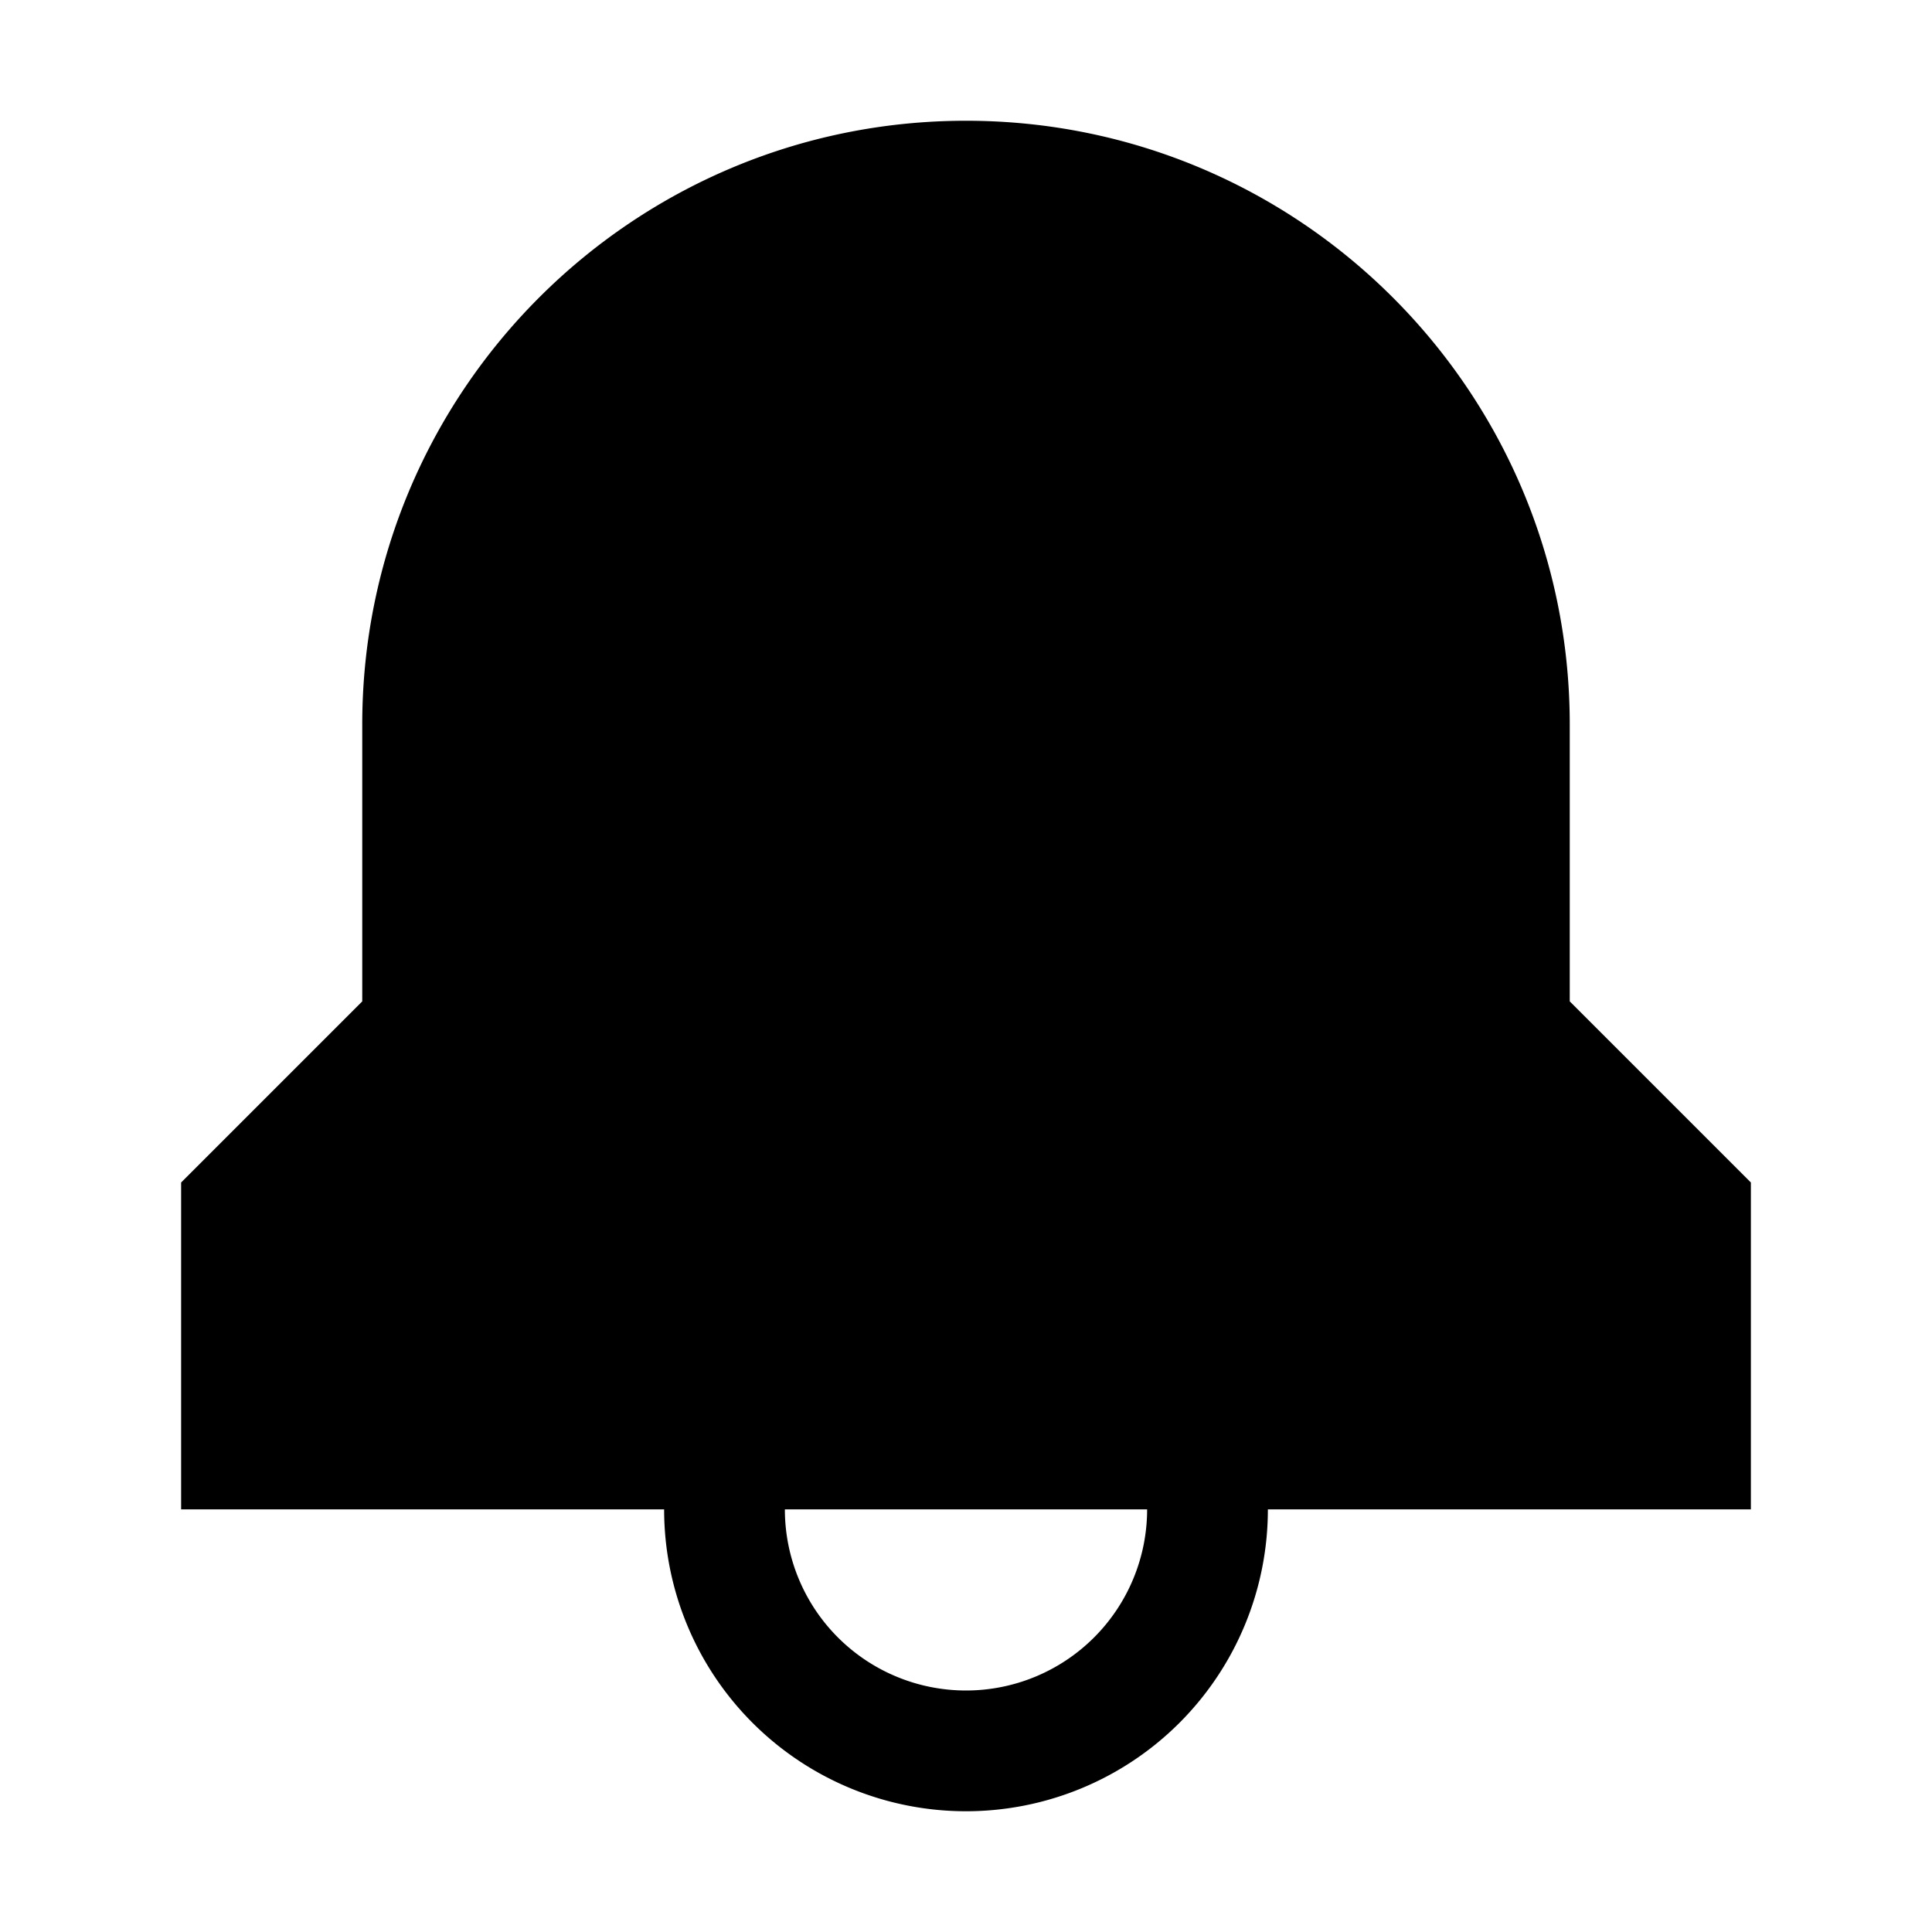 <svg viewBox="0 0 32 32" xmlns="http://www.w3.org/2000/svg"><path fill-rule="evenodd" d="M6 12C6 6.477 10.477 2 16 2s10 4.477 10 10v4.586l2.707 2.707.293.293V25h-8a5 5 0 11-10 0H3v-5.414l.293-.293L6 16.586V12zm10 16a3 3 0 01-3-3h6a3 3 0 01-3 3z"/></svg>